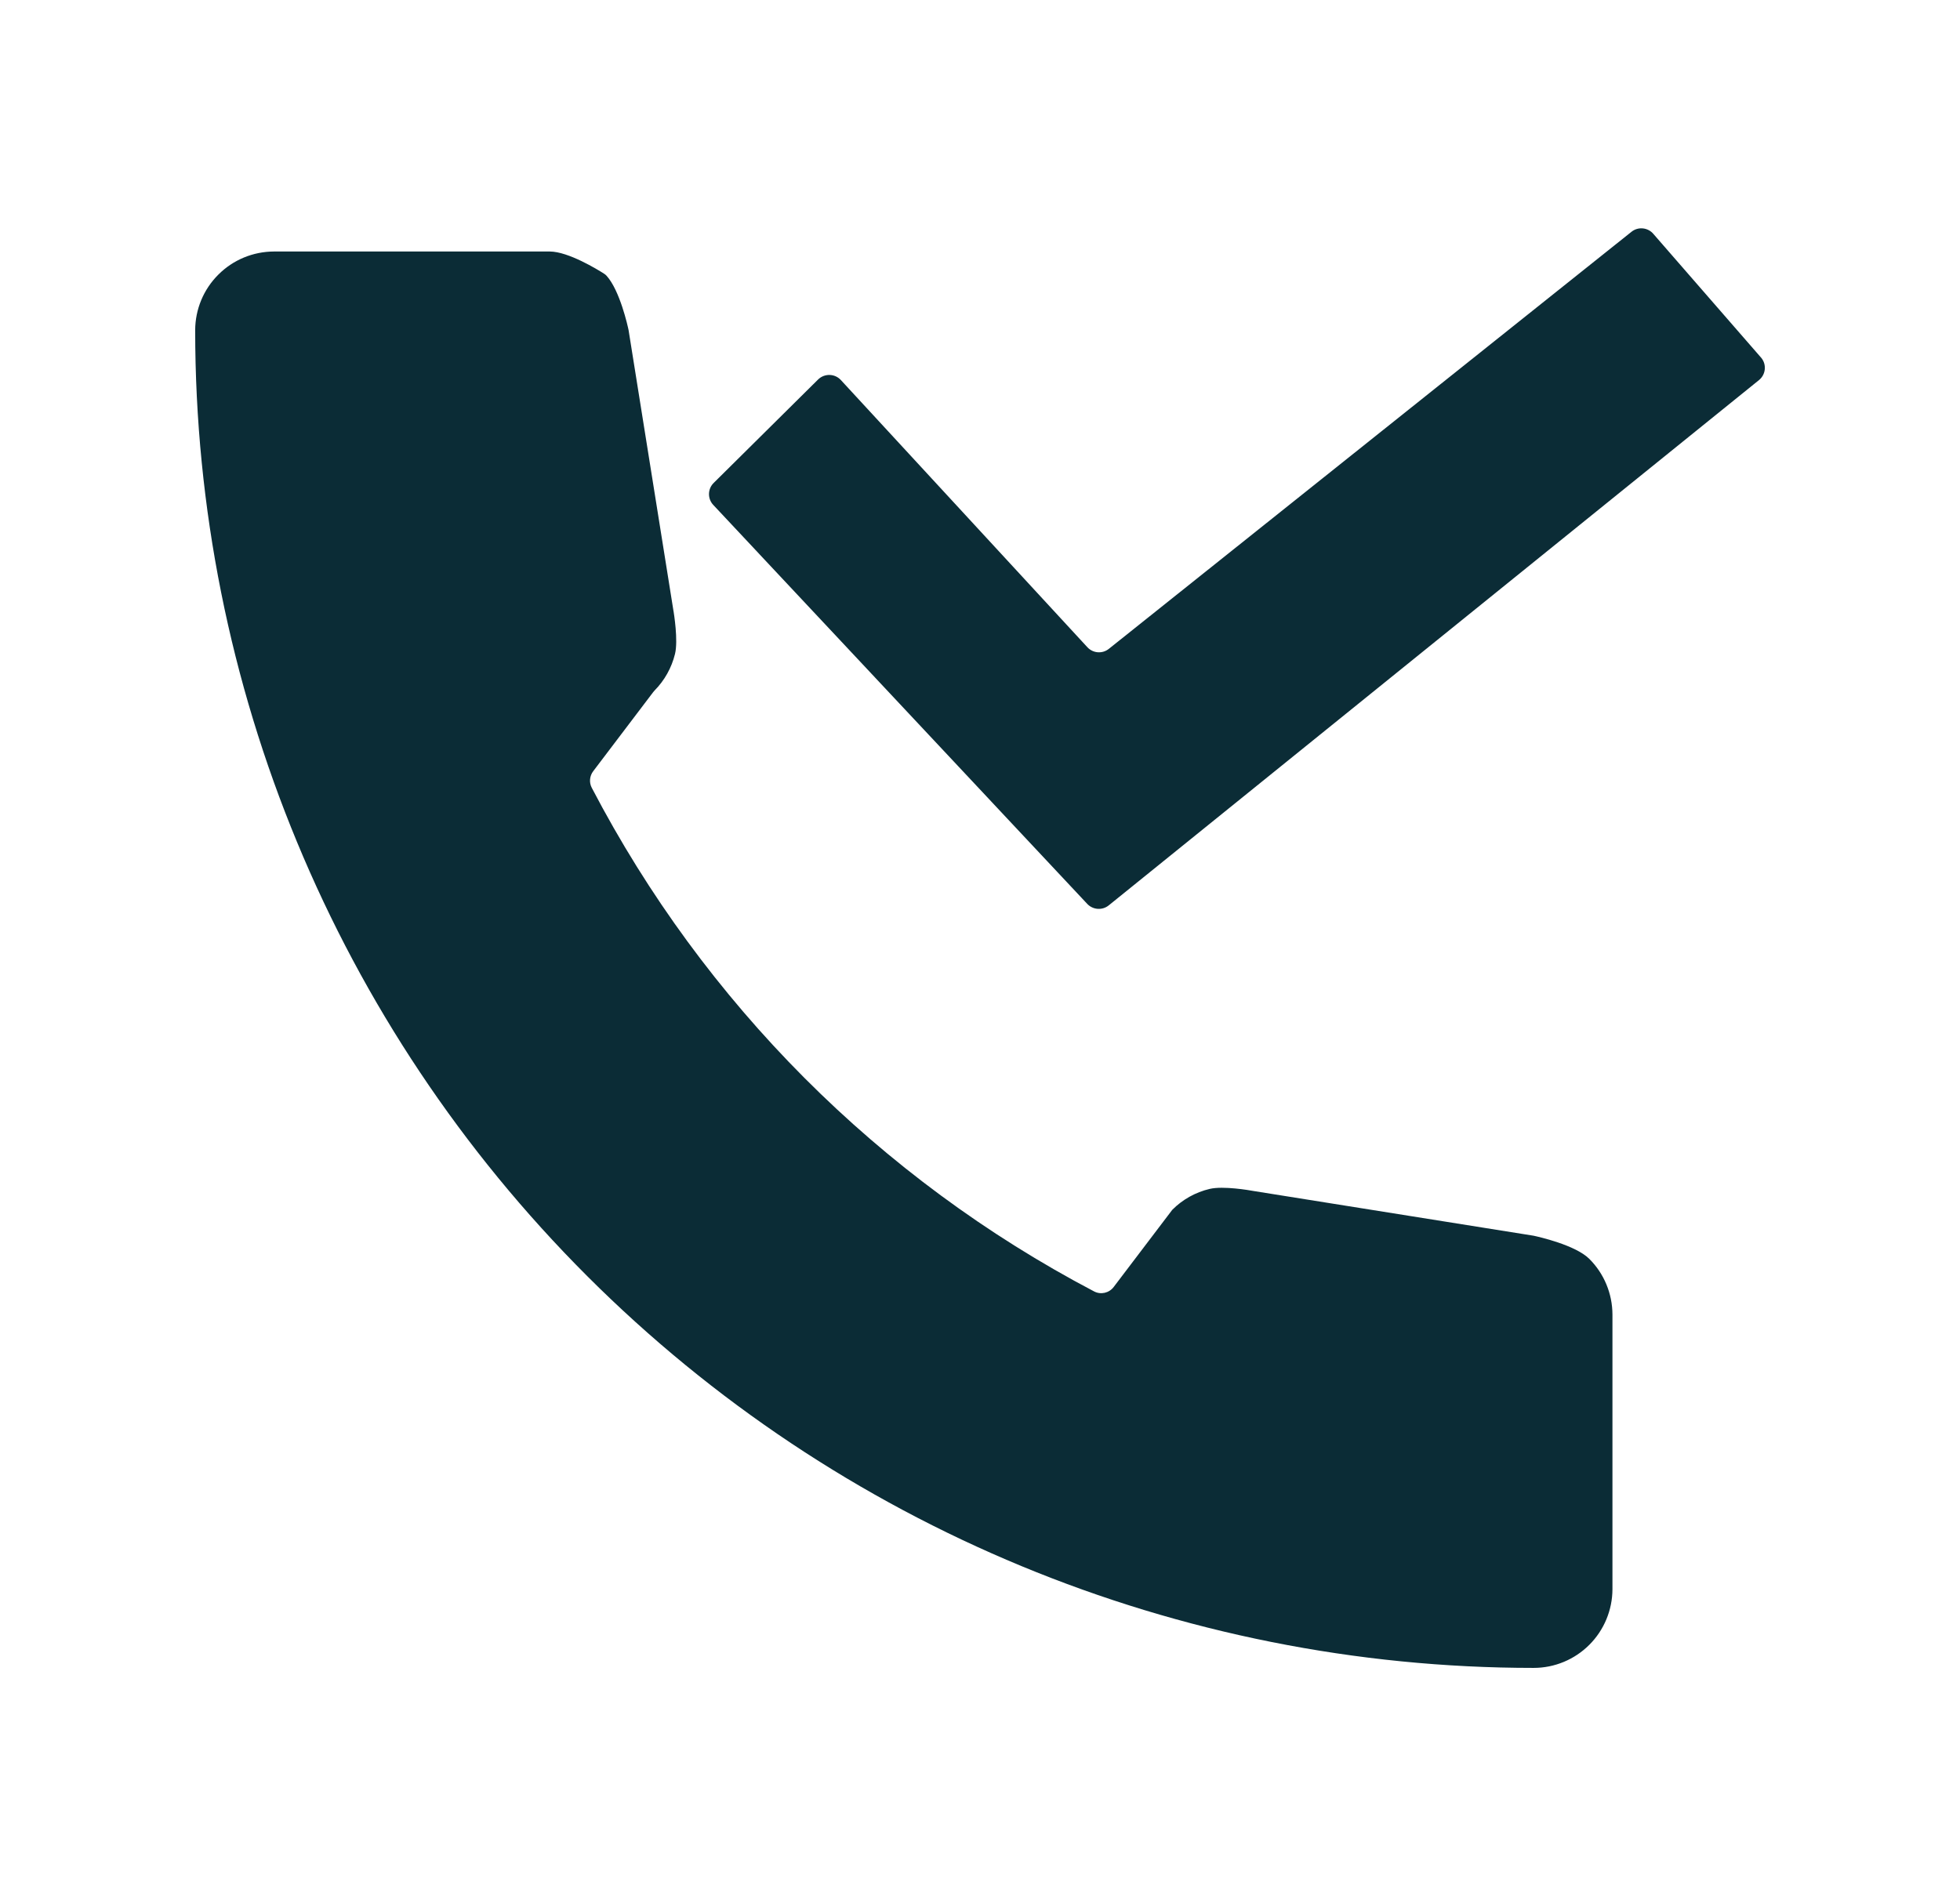 <svg width="31" height="30" viewBox="0 0 31 30" fill="none" xmlns="http://www.w3.org/2000/svg">
<path fill-rule="evenodd" clip-rule="evenodd" d="M13.299 6.012C13.204 5.909 13.042 5.905 12.941 6.002L11.29 7.638C11.191 7.733 11.188 7.891 11.283 7.99L17.198 14.302C17.289 14.396 17.437 14.405 17.538 14.322L27.822 6.012C27.927 5.926 27.944 5.771 27.86 5.665L26.156 3.707C26.07 3.599 25.912 3.58 25.804 3.667L17.538 10.265C17.436 10.347 17.287 10.336 17.198 10.239L13.299 6.012ZM19.133 18.809C18.908 18.862 18.703 18.977 18.541 19.14L17.615 20.36C17.542 20.457 17.41 20.487 17.303 20.43C13.906 18.645 11.135 15.866 9.36 12.464C9.315 12.379 9.325 12.276 9.383 12.2L10.33 10.951C10.337 10.942 10.345 10.933 10.353 10.924C10.511 10.764 10.622 10.565 10.676 10.346C10.729 10.13 10.657 9.697 10.653 9.669L10.652 9.666L9.943 5.23L9.941 5.219C9.929 5.161 9.805 4.597 9.594 4.363C9.582 4.35 9.57 4.34 9.556 4.331C9.453 4.265 8.989 3.98 8.696 3.979H4.333C4.003 3.98 3.686 4.111 3.453 4.345C3.219 4.578 3.088 4.894 3.087 5.224C3.087 10.837 5.317 16.22 9.288 20.189C13.258 24.158 18.643 26.387 24.257 26.387C24.588 26.387 24.904 26.255 25.137 26.022C25.371 25.788 25.502 25.472 25.503 25.142V20.796C25.502 20.466 25.371 20.149 25.137 19.916C24.916 19.695 24.322 19.564 24.262 19.551L24.252 19.549L19.813 18.84L19.808 18.839C19.771 18.832 19.347 18.758 19.133 18.809Z" fill="#0B2C36"/>
</svg>
